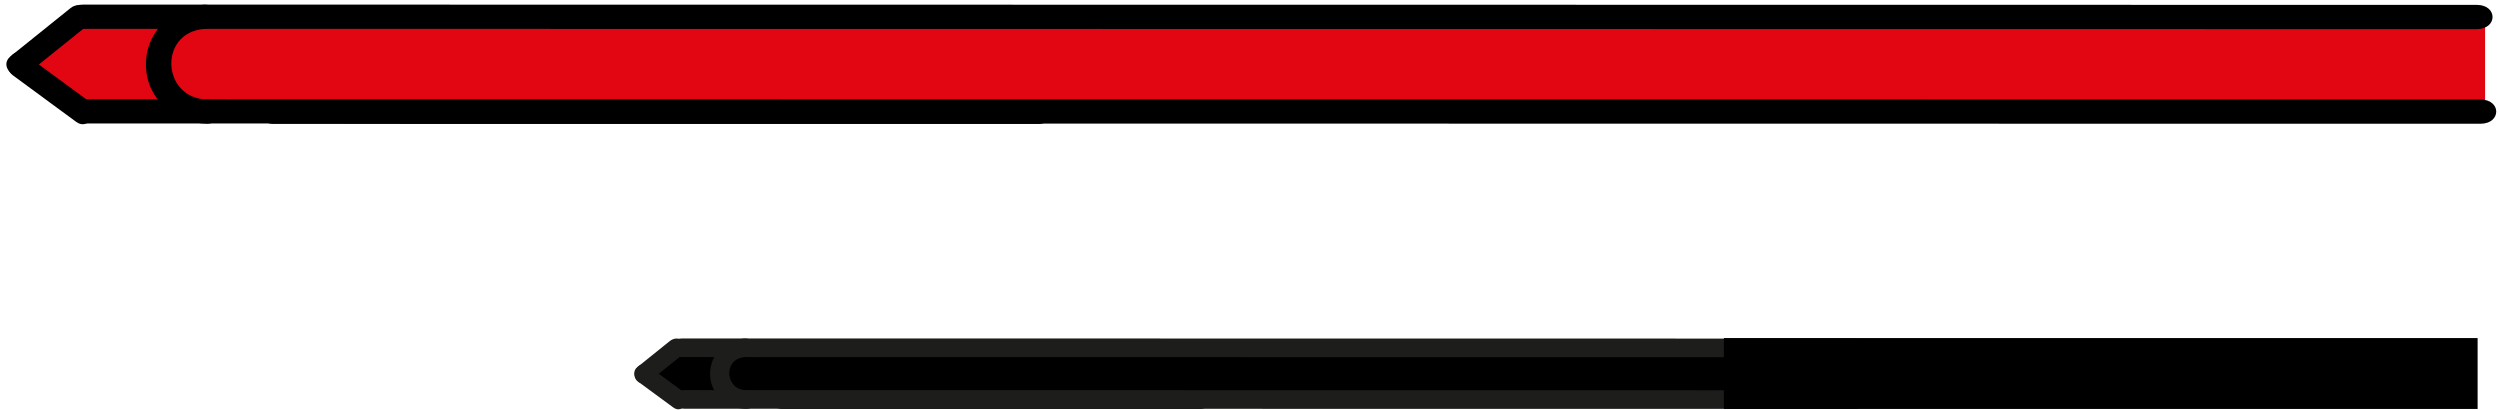 <?xml version="1.0" encoding="UTF-8" standalone="no"?>
<svg width="335px" height="55px" viewBox="0 0 335 55" version="1.1" xmlns="http://www.w3.org/2000/svg" xmlns:xlink="http://www.w3.org/1999/xlink">
    <!-- Generator: Sketch 47.1 (45422) - http://www.bohemiancoding.com/sketch -->
    <title>arrow-start</title>
    <desc>Created with Sketch.</desc>
    <defs></defs>
    <g id="Page-1" stroke="none" stroke-width="1" fill="none" fill-rule="evenodd">
        <g id="arrow-start" transform="translate(0, -0.16)">
            <path d="M139.212,13.521 C109.262,13.518 79.313,13.515 49.364,13.512 L36.563,13.511 C34.471,13.511 34.468,16.761 36.563,16.761 C66.512,16.764 96.462,16.767 126.411,16.77 C130.678,16.771 134.945,16.771 139.212,16.771 C141.303,16.771 141.307,13.521 139.212,13.521" id="Fill-2412" fill="#000000"></path>
            <path d="M333,2.494 L14.939,2.401 C14.063,2.173 13.087,2.188 12.291,2.582 C10.788,3.326 9.92,4.294 8.896,5.365 C9.238,5.008 8.568,5.557 8.529,5.583 C8.427,5.647 8.359,5.692 8.314,5.722 C8.257,5.748 8.175,5.788 8.025,5.864 C7.815,5.971 7.595,6.065 7.378,6.164 C4.392,5.809 2.768,8.505 4.188,10.116 C4.634,10.896 5.58,11.506 7.071,11.539 C9.248,12.139 10.83,13.011 12.27,14.111 C12.701,14.441 13.172,14.644 13.65,14.762 L13.666,15.081 L333,15.136 L333,2.494 Z" id="arrow-fill" fill="#E20613"></path>
            <path d="M331.882,0.813 C295.665,0.809 259.45,0.805 223.235,0.8 C165.773,0.793 108.31,0.787 50.848,0.78 C37.613,0.778 24.378,0.777 11.145,0.775 C8.318,0.775 8.314,4.025 11.145,4.025 C47.36,4.03 83.575,4.034 119.792,4.038 C177.254,4.045 234.716,4.052 292.177,4.059 L331.882,4.063 C334.708,4.063 334.712,0.813 331.882,0.813" id="Fill-2418" fill="#000000"></path>
            <path d="M332.37,13.493 C296.202,13.489 260.033,13.485 223.865,13.48 C166.272,13.473 108.678,13.467 51.083,13.46 C37.936,13.458 24.789,13.457 11.641,13.455 C8.81,13.455 8.804,16.705 11.641,16.705 C47.808,16.71 83.976,16.714 120.145,16.718 C177.739,16.725 235.332,16.732 292.926,16.739 C306.074,16.74 319.223,16.742 332.37,16.743 C335.202,16.743 335.206,13.493 332.37,13.493" id="Fill-2420" fill="#000000"></path>
            <path d="M27.756,13.488 C21.696,13.379 21.191,4.589 27.302,4.04 C29.368,3.855 29.388,0.603 27.302,0.79 C22.971,1.179 19.448,4.463 19.555,8.991 C19.66,13.472 23.442,16.66 27.756,16.738 C29.848,16.776 29.848,13.526 27.756,13.488" id="Fill-2422" fill="#000000"></path>
            <path d="M1.736,10.263 C4.566,12.342 7.397,14.422 10.227,16.501 C11.914,17.741 13.537,14.922 11.867,13.695 C9.037,11.616 6.207,9.536 3.377,7.457 C1.689,6.217 0.067,9.036 1.736,10.263" id="Fill-2424" fill="#000000"></path>
            <path d="M9.444,1.251 C6.765,3.404 4.087,5.557 1.408,7.71 C-0.223,9.021 2.09,11.308 3.706,10.009 L11.742,3.549 C13.372,2.239 11.06,-0.048 9.444,1.251" id="Fill-2426" fill="#000000"></path>
            <path d="M160.837,53.719 L104.797,53.713" id="Fill-2430" fill="#000000"></path>
            <path d="M160.837,52.469 C142.156,52.467 123.477,52.465 104.797,52.463 C103.189,52.463 103.186,54.963 104.797,54.963 C123.477,54.965 142.156,54.967 160.837,54.969 C162.445,54.969 162.447,52.469 160.837,52.469" id="Fill-2432" fill="#1D1D1B"></path>
            <path d="M248.503,46.812 L92.372,46.761 C91.943,46.637 91.463,46.645 91.072,46.86 C90.334,47.266 89.909,47.795 89.406,48.379 C89.573,48.185 89.245,48.484 89.225,48.498 C89.175,48.533 89.142,48.558 89.12,48.574 C89.092,48.588 89.052,48.61 88.978,48.652 C88.875,48.71 88.767,48.762 88.66,48.815 C87.195,48.622 86.397,50.093 87.094,50.973 C87.313,51.399 87.778,51.732 88.51,51.75 C88.569,51.751 88.622,51.743 88.679,51.74 C89.578,52.077 90.355,52.554 91.063,53.154 C91.273,53.334 91.504,53.445 91.739,53.509 L91.747,53.684 L248.503,53.713 L248.503,46.812 Z" id="Fill-2434" fill="#000000"></path>
            <path d="M248.503,46.812 L92.372,46.761 C91.943,46.637 91.463,46.645 91.072,46.86 C90.334,47.266 89.909,47.795 89.406,48.379 C89.573,48.185 89.245,48.484 89.225,48.498 C89.175,48.533 89.142,48.558 89.12,48.574 C89.092,48.588 89.052,48.61 88.978,48.652 C88.875,48.71 88.767,48.762 88.66,48.815 C87.195,48.622 86.397,50.093 87.094,50.973 C87.313,51.399 87.778,51.732 88.51,51.75 C88.569,51.751 88.622,51.743 88.679,51.74 C89.578,52.077 90.355,52.554 91.063,53.154 C91.273,53.334 91.504,53.445 91.739,53.509 L91.747,53.684 L248.503,53.713 L248.503,46.812 Z" id="Stroke-2436" stroke="#1D1D1B" stroke-width="0.5"></path>
            <path d="M248.503,46.781 L91.421,46.76" id="Fill-2438" fill="#000000"></path>
            <path d="M248.503,45.531 C202.658,45.525 156.813,45.519 110.967,45.513 C104.452,45.512 97.936,45.511 91.421,45.51 C89.472,45.51 89.469,48.01 91.421,48.01 C137.267,48.016 183.112,48.023 228.957,48.029 C235.472,48.03 241.988,48.03 248.503,48.031 C250.452,48.031 250.456,45.531 248.503,45.531" id="Fill-2440" fill="#1D1D1B"></path>
            <path d="M248.503,53.704 L91.747,53.683" id="Fill-2442" fill="#000000"></path>
            <path d="M248.503,52.454 C202.815,52.448 157.125,52.442 111.437,52.436 C104.874,52.435 98.311,52.434 91.747,52.433 C89.797,52.433 89.795,54.933 91.747,54.933 C137.436,54.939 183.125,54.945 228.814,54.952 C235.377,54.952 241.94,54.953 248.503,54.954 C250.452,54.954 250.456,52.454 248.503,52.454" id="Fill-2444" fill="#1D1D1B"></path>
            <path d="M99.99,53.701 C98.075,53.769 96.469,52.273 96.4,50.359 C96.331,48.445 97.828,46.837 99.742,46.769" id="Fill-2446" fill="#000000"></path>
            <path d="M99.99,52.451 C97.156,52.4 96.864,48.277 99.742,48.019 C101.332,47.876 101.346,45.375 99.742,45.519 C97.18,45.749 95.095,47.678 95.15,50.359 C95.204,53.004 97.442,54.905 99.99,54.951 C101.599,54.98 101.599,52.48 99.99,52.451" id="Fill-2448" fill="#1D1D1B"></path>
            <path d="M86.232,50.287 L90.867,53.693" id="Fill-2450" fill="#000000"></path>
            <path d="M85.602,51.367 C87.147,52.502 88.692,53.636 90.237,54.772 C91.535,55.725 92.784,53.556 91.499,52.614 C89.954,51.477 88.409,50.343 86.864,49.208 C85.566,48.255 84.318,50.422 85.602,51.367" id="Fill-2452" fill="#1D1D1B"></path>
            <path d="M90.62,46.761 L86.233,50.286" id="Fill-2454" fill="#000000"></path>
            <path d="M89.736,45.877 C88.274,47.052 86.811,48.228 85.349,49.403 C84.819,49.83 84.913,50.726 85.349,51.171 C85.863,51.697 86.593,51.592 87.116,51.171 C88.579,49.996 90.041,48.82 91.504,47.645 C92.034,47.218 91.94,46.322 91.504,45.877 C90.989,45.351 90.259,45.456 89.736,45.877" id="Fill-2456" fill="#1D1D1B"></path>
            <rect id="Rectangle" fill="#000000" x="231" y="45.46" width="101" height="9.5"></rect>
        </g>
    </g>
</svg>